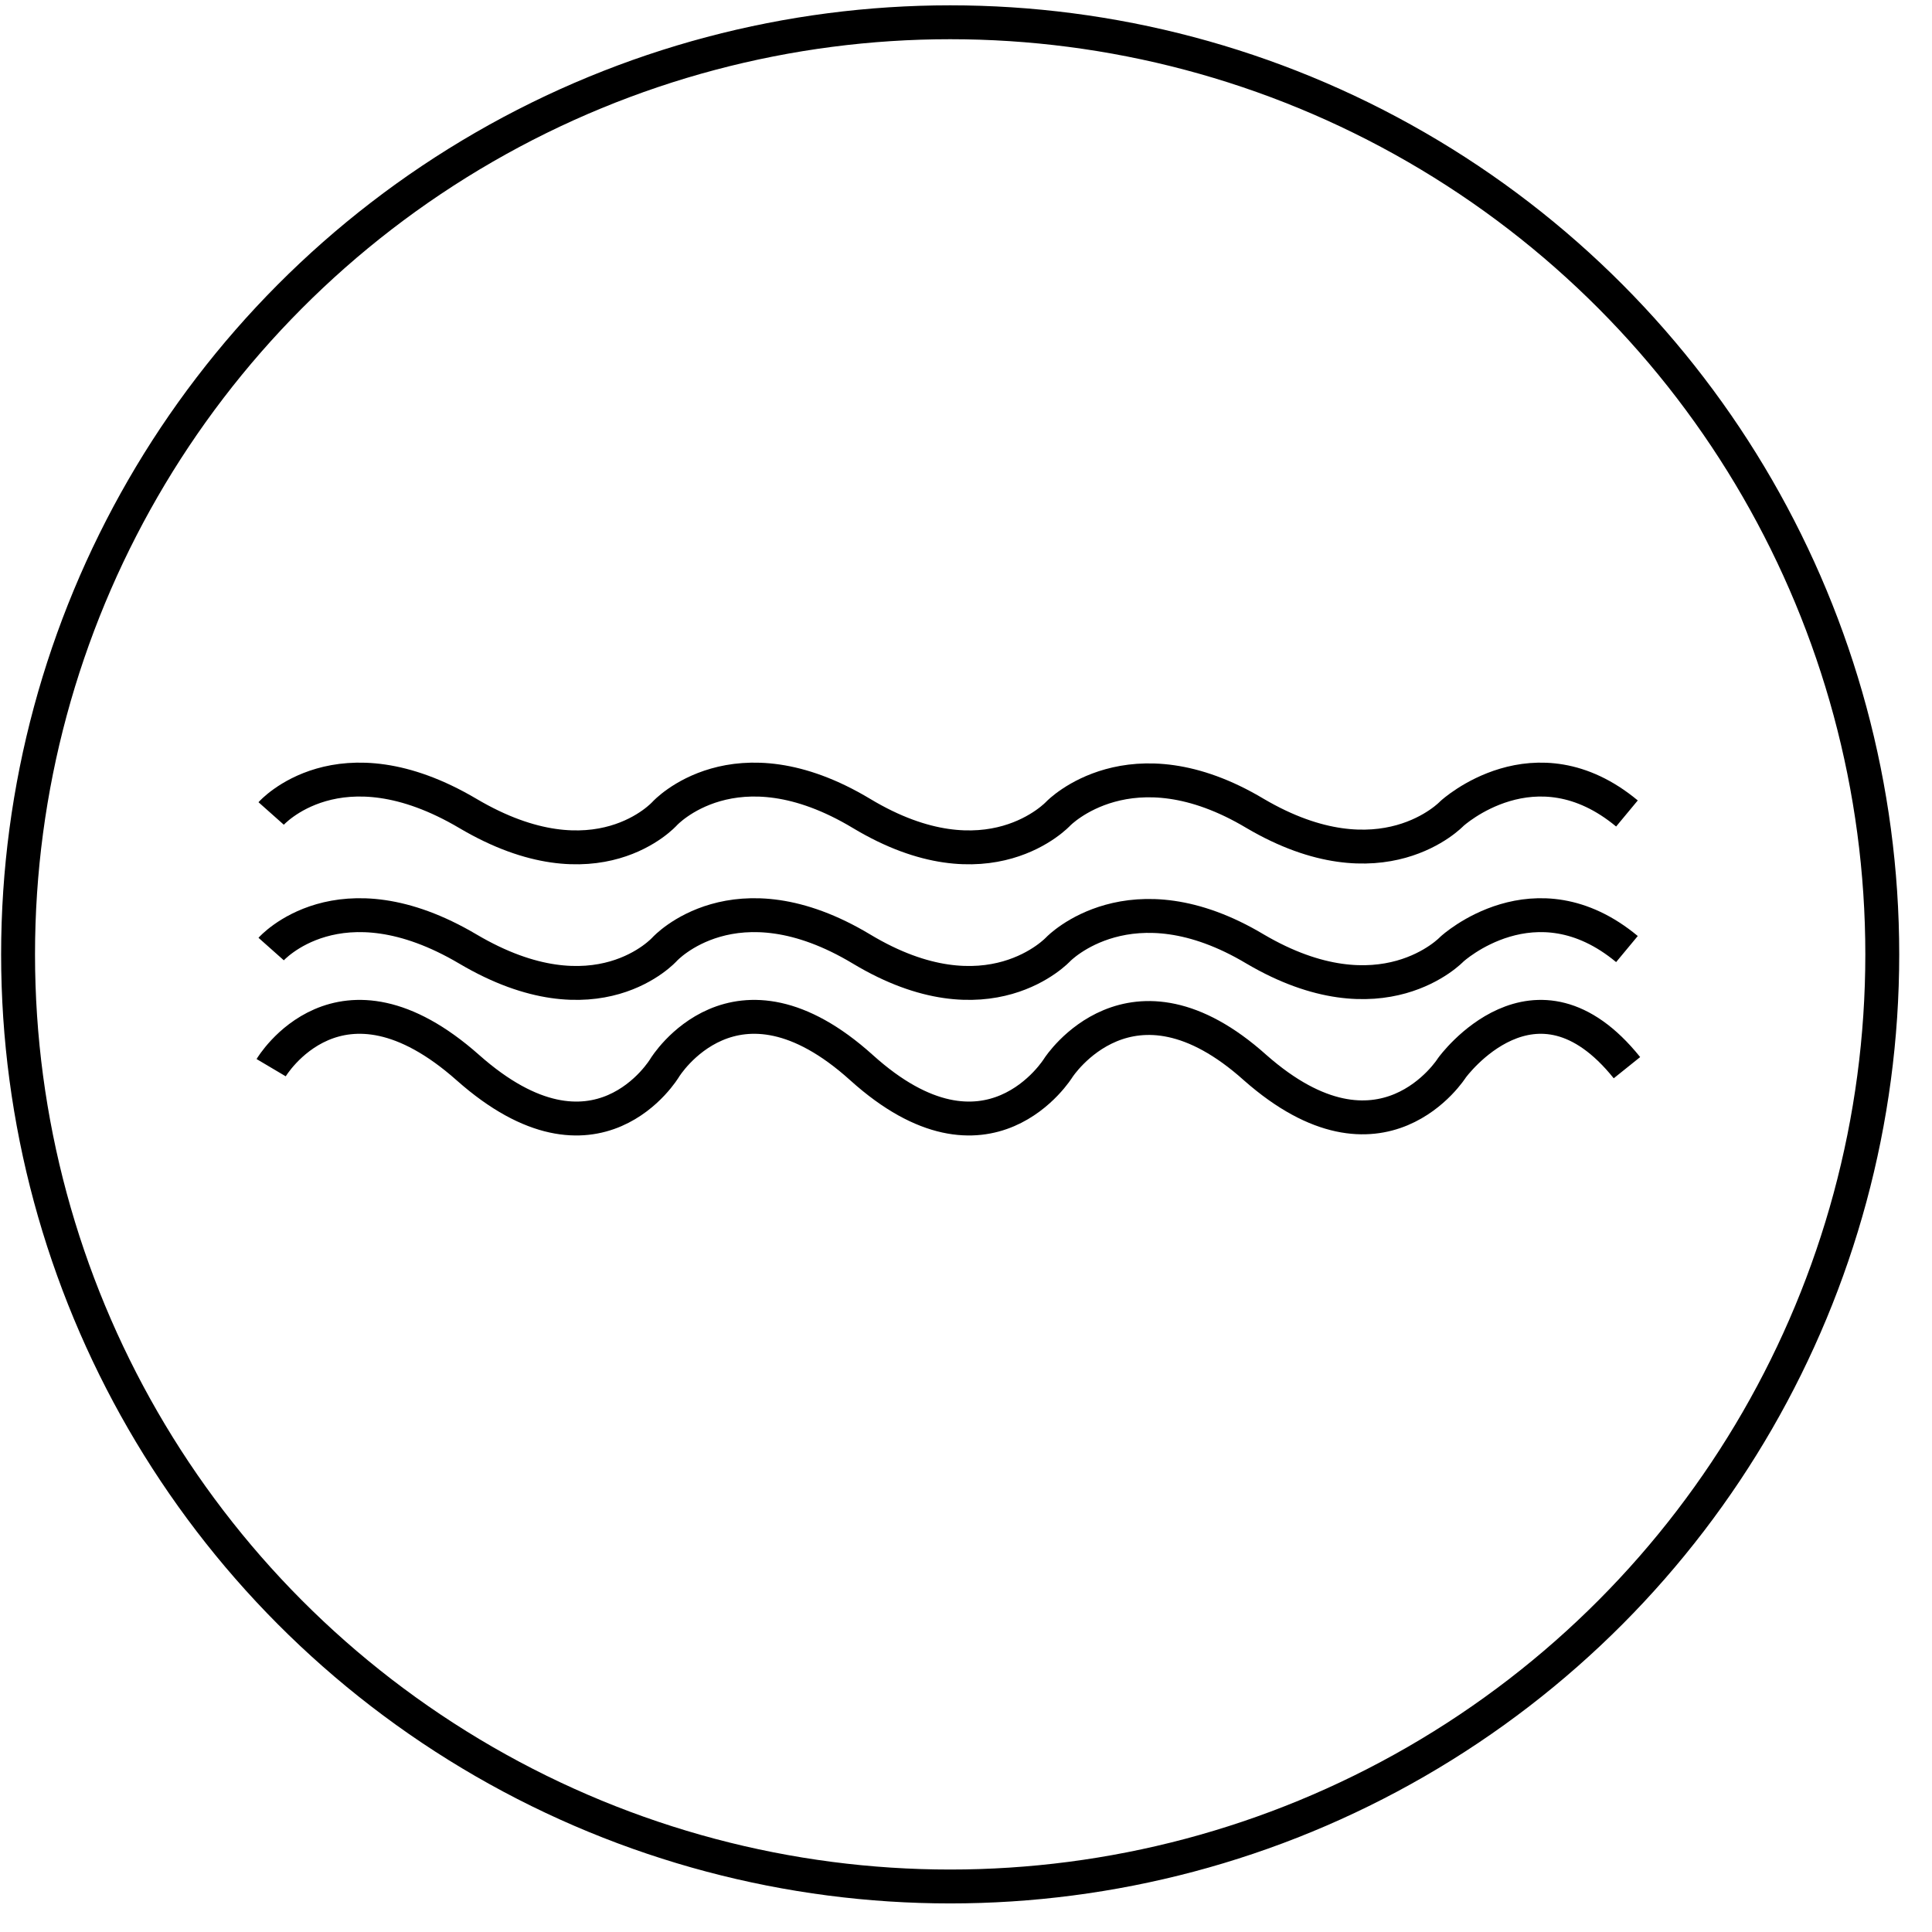 <svg width="57" height="57" viewBox="0 0 57 57" fill="none" xmlns="http://www.w3.org/2000/svg">
<circle cx="28.033" cy="28.157" r="27.5" stroke="black"/>
<path d="M8 24C8 24 10 21.75 13.806 24C17.613 26.25 19.613 24 19.613 24C19.613 24 21.677 21.75 25.419 24C29.161 26.25 31.226 24 31.226 24C31.226 24 33.355 21.801 37.032 24C40.774 26.199 42.839 24 42.839 24C42.839 24 45.29 21.75 48 24" stroke="black"/>
<path d="M8 28C8 28 10 25.75 13.806 28C17.613 30.25 19.613 28 19.613 28C19.613 28 21.677 25.75 25.419 28C29.161 30.25 31.226 28 31.226 28C31.226 28 33.355 25.801 37.032 28C40.774 30.199 42.839 28 42.839 28C42.839 28 45.29 25.75 48 28" stroke="black"/>
<path d="M8 31.5C8 31.5 10 28.125 13.806 31.5C17.613 34.875 19.613 31.5 19.613 31.5C19.613 31.5 21.677 28.125 25.419 31.5C29.161 34.875 31.226 31.5 31.226 31.5C31.226 31.5 33.355 28.202 37.032 31.5C40.774 34.798 42.839 31.5 42.839 31.5C42.839 31.5 45.29 28.125 48 31.5" stroke="black"/>
</svg>
